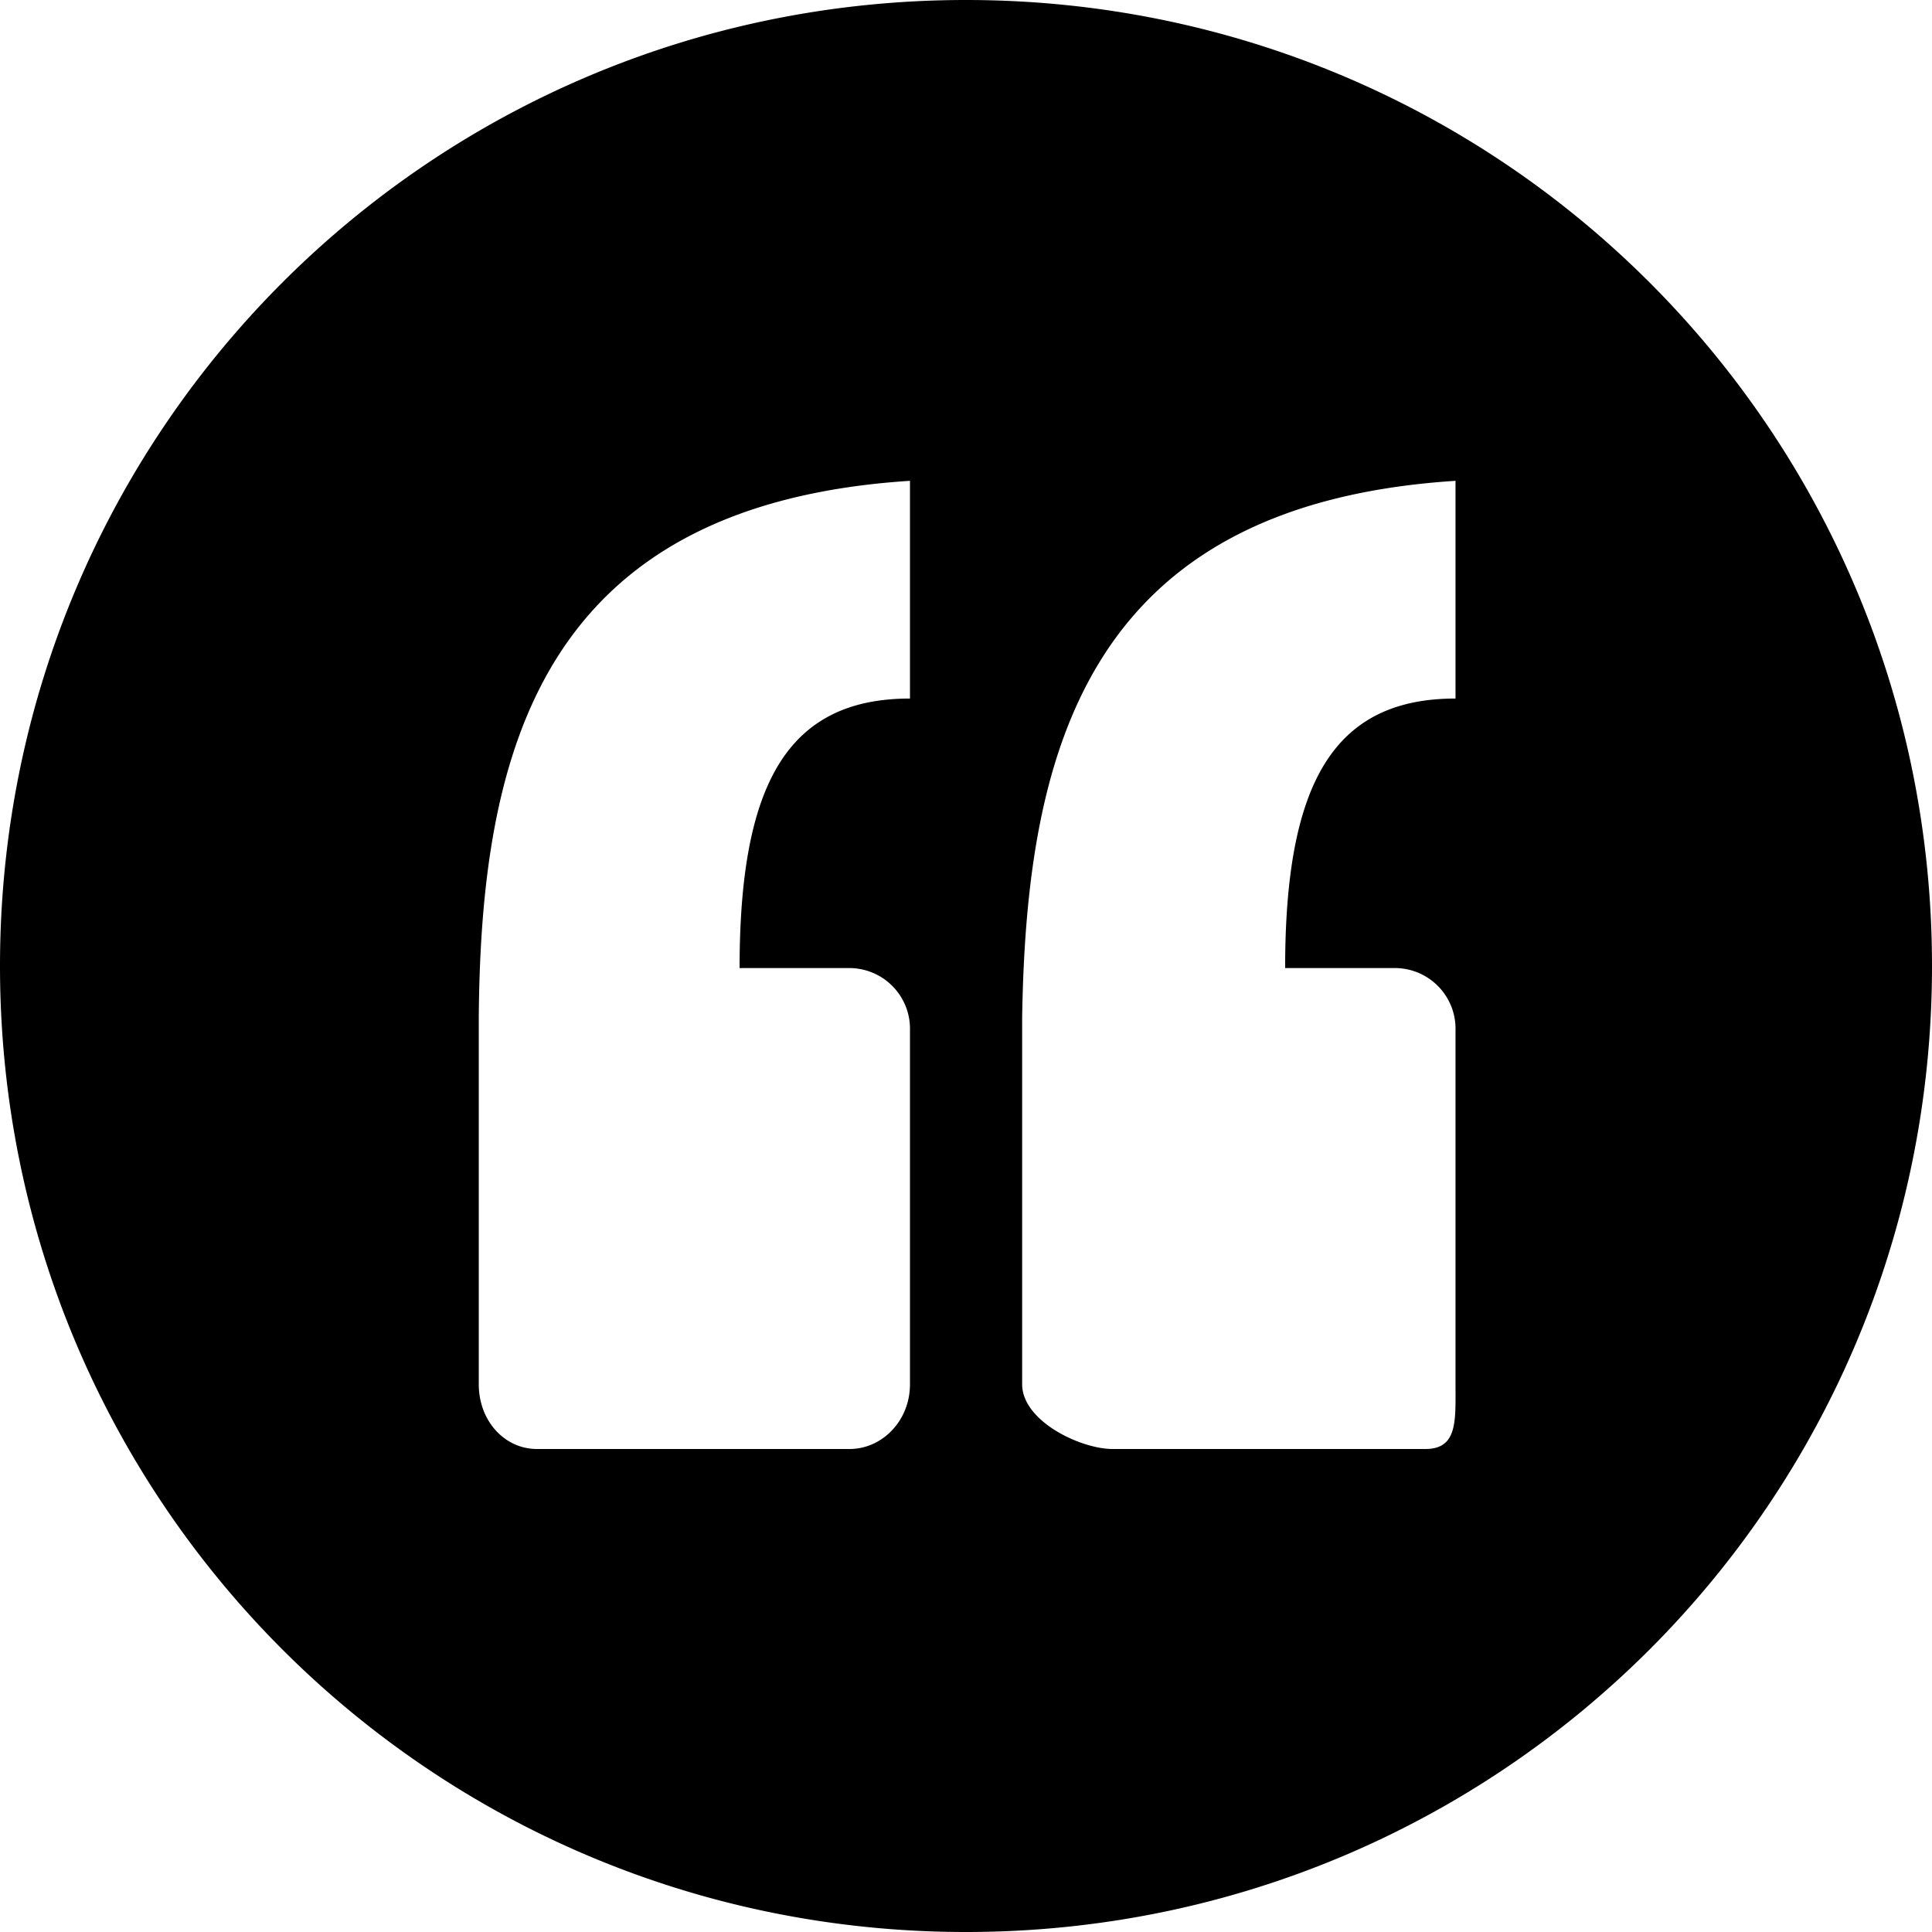 <svg xmlns="http://www.w3.org/2000/svg" width="16" height="16" viewBox="0 0 16 16"><path d="M8 0c4.429 0 8 3.571 8 8s-3.571 8-8 8-8-3.571-8-8 3.571-8 8-8zm-.464 5.786V3.982c-3.054.196-3.554 2.232-3.571 4.446v3.036c0 .304.214.536.482.536h2.589c.268 0 .5-.232.5-.536V8.535a.503.503 0 0 0-.5-.518h-.911c0-1.518.393-2.232 1.411-2.232zm4.518 0V3.982C9 4.178 8.5 6.214 8.465 8.428v3.036c0 .304.482.536.75.536h2.589c.268 0 .25-.232.25-.536V8.535a.503.503 0 0 0-.5-.518h-.911c0-1.518.393-2.232 1.411-2.232z"/></svg>